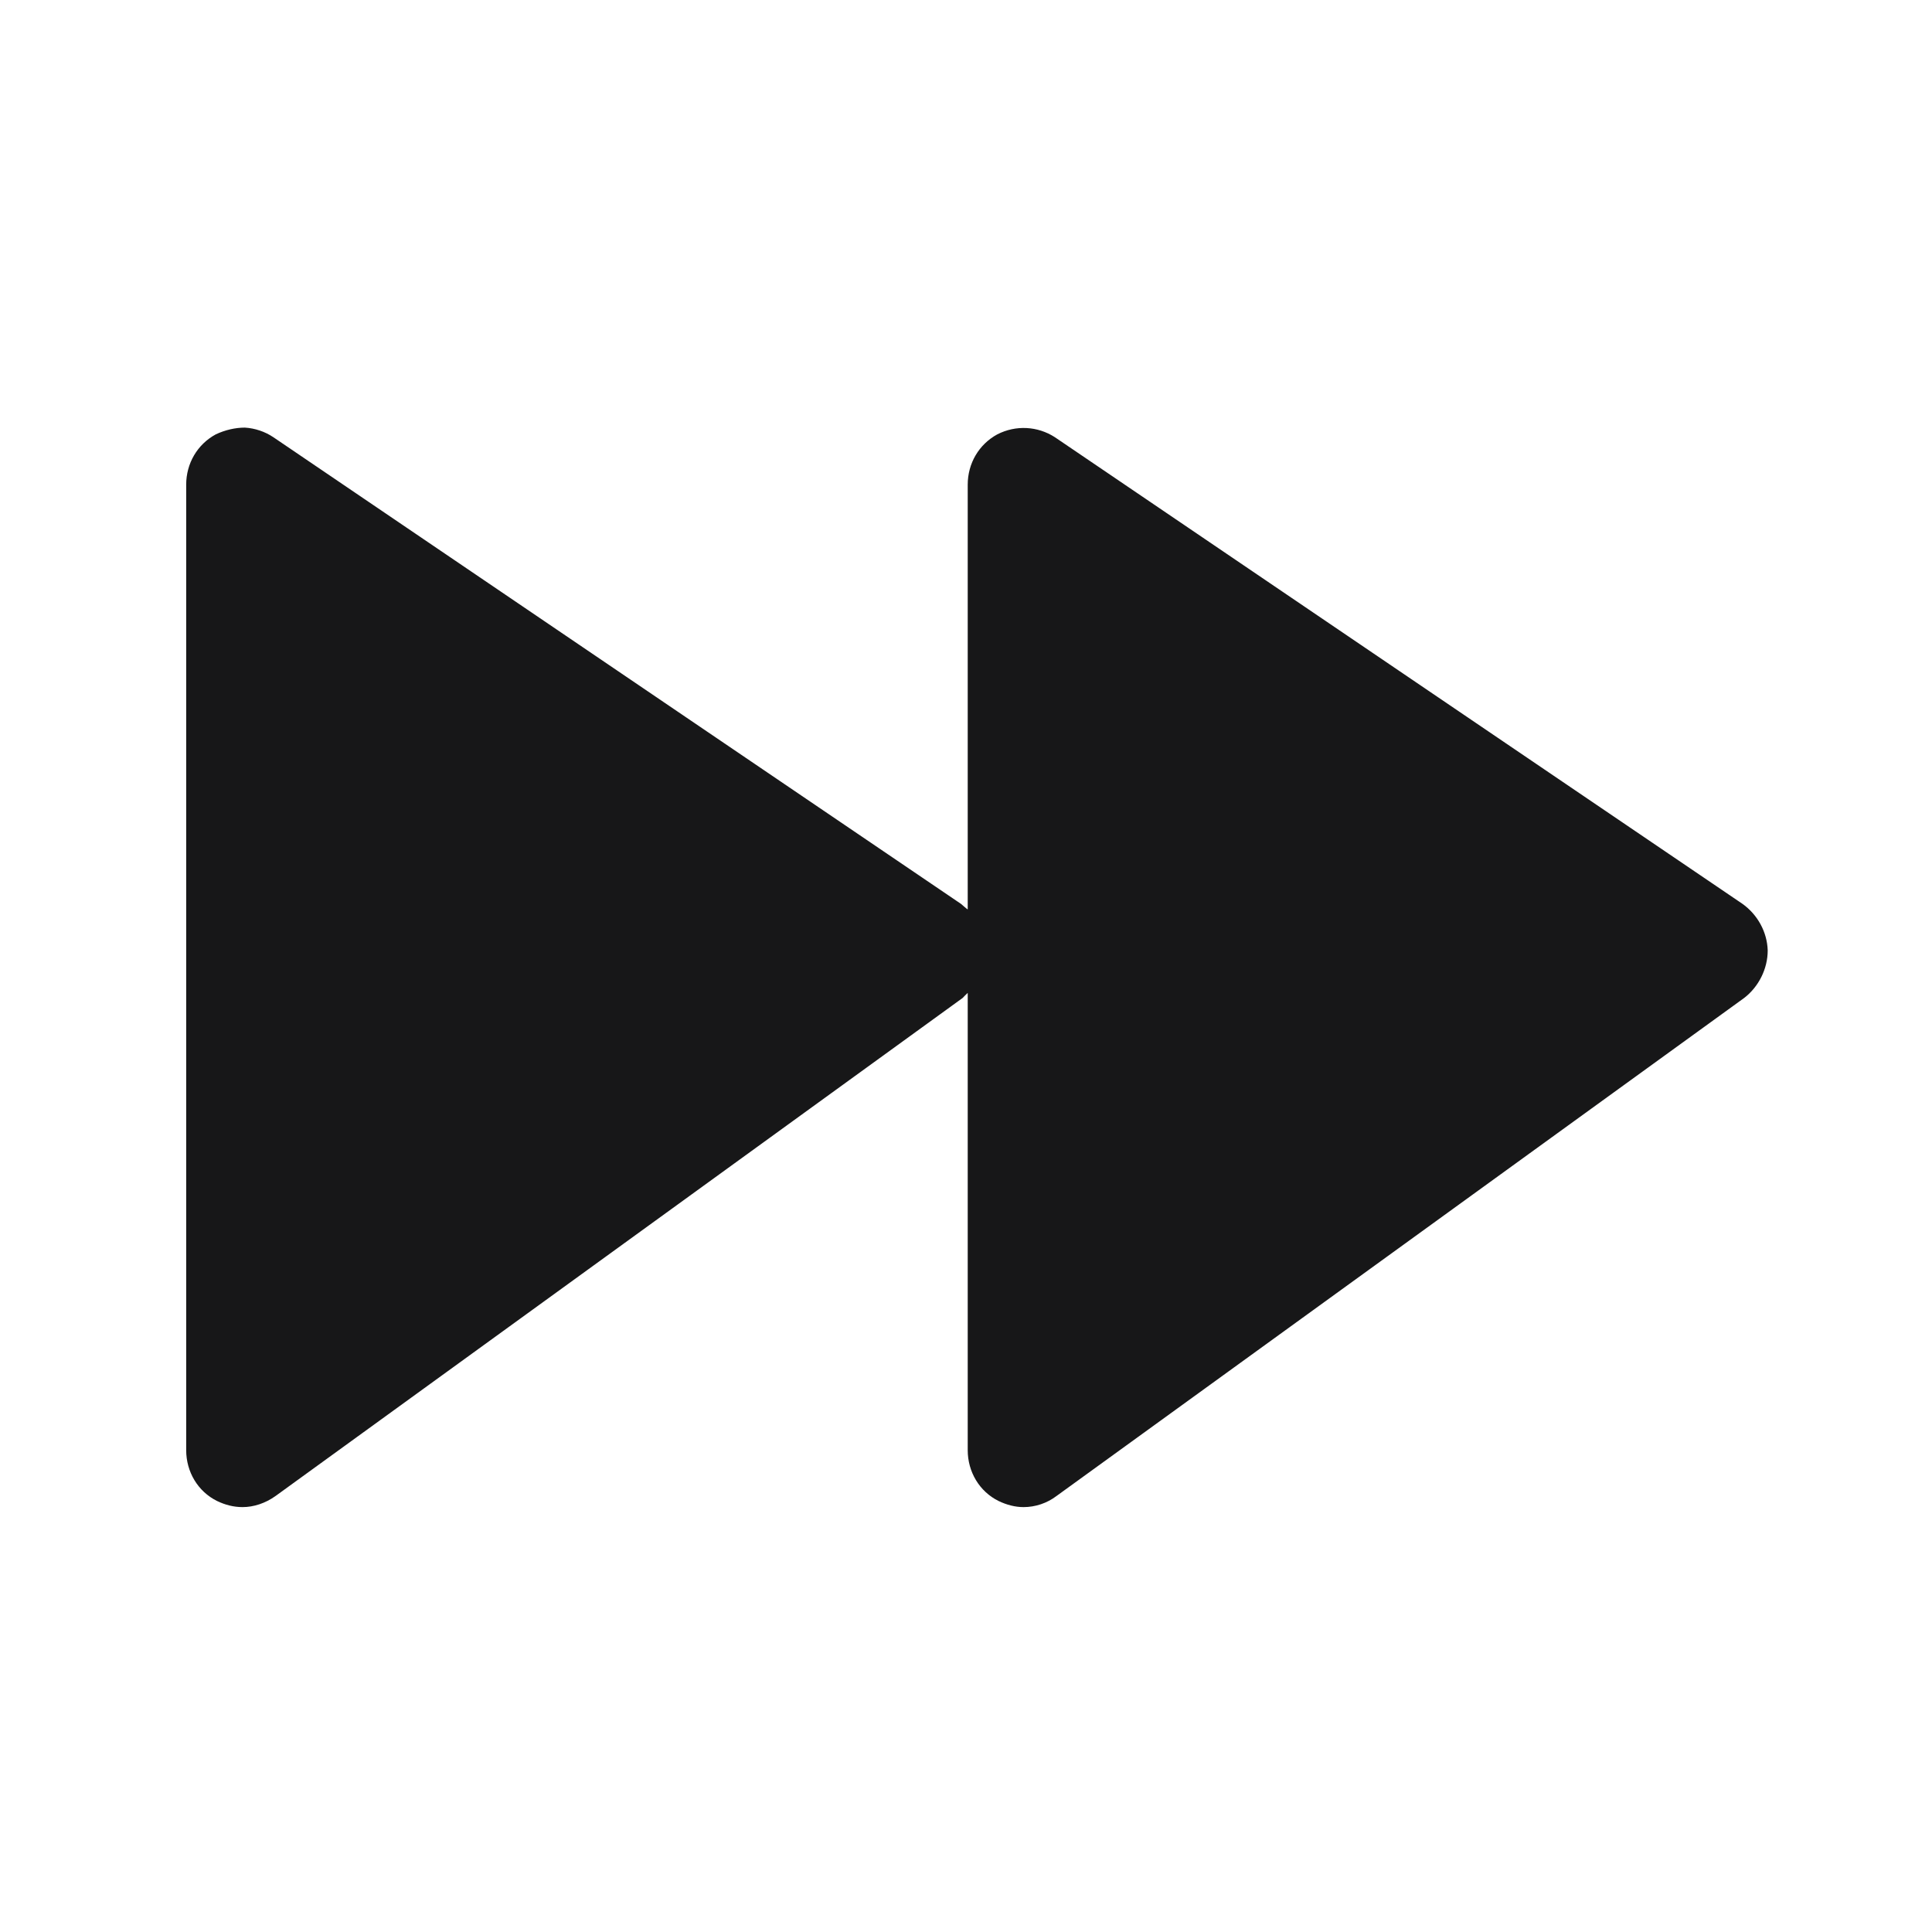 <?xml version="1.0" encoding="UTF-8"?>
<svg xmlns="http://www.w3.org/2000/svg" xmlns:xlink="http://www.w3.org/1999/xlink" width="13.5pt" height="13.5pt" viewBox="0 0 13.5 13.5" version="1.1">
<g id="surface3475">
<path style=" stroke:none;fill-rule:nonzero;fill:rgb(9.02%,9.02%,9.412%);fill-opacity:1;" d="M 1.711 2.988 C 1.645 2.988 1.574 3.004 1.508 3.035 C 1.379 3.105 1.301 3.238 1.301 3.387 L 1.301 10.133 C 1.301 10.285 1.383 10.422 1.516 10.488 C 1.574 10.516 1.633 10.531 1.695 10.531 C 1.773 10.531 1.855 10.504 1.926 10.453 L 6.727 6.973 C 6.738 6.961 6.75 6.949 6.762 6.938 L 6.762 10.133 C 6.762 10.285 6.844 10.422 6.977 10.488 C 7.035 10.516 7.094 10.531 7.152 10.531 C 7.234 10.531 7.316 10.504 7.383 10.453 L 12.188 6.973 C 12.289 6.895 12.352 6.77 12.352 6.641 C 12.348 6.512 12.281 6.391 12.176 6.316 L 7.371 3.055 C 7.25 2.977 7.098 2.969 6.969 3.035 C 6.84 3.105 6.762 3.238 6.762 3.387 L 6.762 6.355 C 6.746 6.344 6.73 6.328 6.715 6.316 L 1.91 3.055 C 1.852 3.016 1.781 2.992 1.711 2.988 Z M 1.711 2.988 "/>
</g>
</svg>
